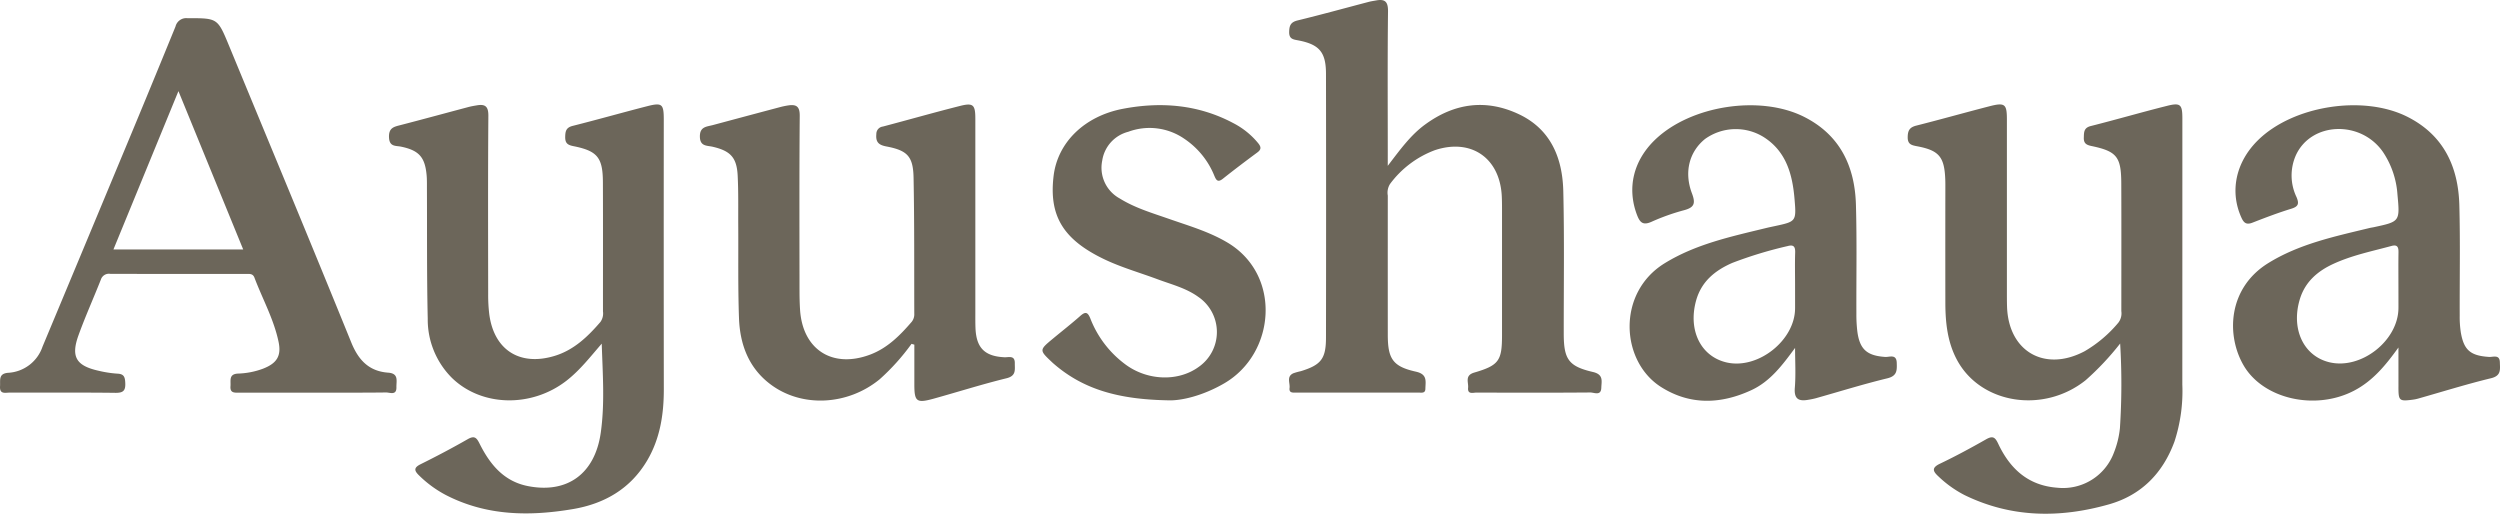 <svg id="Brand-Type" xmlns="http://www.w3.org/2000/svg" width="469.225" height="96.423" viewBox="0 0 469.225 96.423">
  <path id="Pfad_3" data-name="Pfad 3" d="M4142.019-54.945a51.556,51.556,0,0,1-6.468,6.879c-7.894,6.315-19.669,4.5-24.14-3.773-1.809-3.346-2.19-7.011-2.2-10.734q-.019-10.557,0-21.114c0-.7.009-1.394-.018-2.09-.163-4.2-1.169-5.413-5.256-6.187-1.038-.2-1.81-.333-1.793-1.724.015-1.25.374-1.845,1.621-2.159,4.586-1.158,9.138-2.449,13.719-3.628,2.9-.747,3.278-.425,3.279,2.447q0,16.305,0,32.611c0,.836,0,1.673.026,2.509.247,8.448,7.068,12.381,14.561,8.41a23.845,23.845,0,0,0,6.339-5.372,2.856,2.856,0,0,0,.551-2.15c0-8.014.026-16.028-.01-24.041-.021-4.936-.853-5.961-5.59-6.953-.98-.205-1.479-.506-1.442-1.586.035-1.011-.009-1.832,1.311-2.165,4.788-1.208,9.533-2.591,14.323-3.791,2.509-.629,2.863-.252,2.864,2.352q0,24.981-.008,49.963a30.519,30.519,0,0,1-1.475,10.7c-2.191,5.947-6.221,10.065-12.332,11.792-9.188,2.6-18.285,2.529-27.062-1.747a20.9,20.9,0,0,1-4.912-3.512c-1.012-.927-1.343-1.6.274-2.373,2.949-1.409,5.832-2.967,8.674-4.584,1.254-.713,1.7-.4,2.276.826,2.216,4.707,5.62,7.861,11.12,8.26a10.183,10.183,0,0,0,10.575-6.532,17.166,17.166,0,0,0,1.15-4.65A126.957,126.957,0,0,0,4142.019-54.945ZM3856.846-38.224c-1.094,7.748-6.3,11.485-13.674,10.036-4.543-.893-7.136-4.093-9.063-7.946-.58-1.159-.974-1.579-2.255-.847-2.9,1.657-5.855,3.216-8.848,4.7-1.355.67-1.123,1.262-.258,2.1a21.326,21.326,0,0,0,5.04,3.682c7.606,3.917,15.656,4.008,23.835,2.627,5.907-1,10.758-3.8,13.885-9.041,2.455-4.117,3.176-8.7,3.171-13.445q-.029-25.287-.007-50.574c0-2.994-.3-3.279-3.167-2.543-4.647,1.192-9.264,2.506-13.917,3.677-1.238.311-1.4.982-1.417,2.081-.014,1.161.443,1.508,1.526,1.723,4.526.9,5.532,2.136,5.551,6.789.033,8.08.009,16.161.013,24.242a2.755,2.755,0,0,1-.48,1.971c-2.39,2.773-4.991,5.275-8.607,6.371-6.547,1.986-11.4-1.13-12.261-7.873a30.047,30.047,0,0,1-.2-3.751c-.014-11.145-.049-22.292.035-33.437.013-1.727-.562-2.234-2.12-1.974-.546.091-1.094.183-1.628.325-4.235,1.124-8.46,2.281-12.7,3.378-1.256.325-2.272.5-2.2,2.313s1.274,1.54,2.257,1.744c3.325.689,4.491,1.929,4.8,5.316.083.9.058,1.809.062,2.714.039,8.08-.032,16.163.15,24.239a15.478,15.478,0,0,0,4.539,11.132c5.561,5.417,14.916,5.621,21.469.553,2.555-1.976,4.5-4.506,6.649-6.98C3857.2-49.309,3857.625-43.739,3856.846-38.224Zm147.711-52.7c0-8.779-.057-17.558.047-26.335.022-1.81-.532-2.388-2.214-2.082-.477.087-.959.155-1.427.278-4.44,1.164-8.865,2.391-13.325,3.476-1.3.317-1.566.954-1.587,2.17-.024,1.328.763,1.4,1.691,1.573,3.957.756,5.213,2.2,5.22,6.255q.042,24.767,0,49.534c-.005,3.977-.92,5.126-4.718,6.3a11.95,11.95,0,0,0-1.4.39c-1.345.607-.6,1.822-.721,2.767-.13.985.661.866,1.271.866q11.5.008,22.991,0c.518,0,1.218.163,1.231-.708.021-1.395.439-2.732-1.788-3.226-4.342-.964-5.265-2.421-5.268-6.93q-.009-13.062,0-26.125a3.041,3.041,0,0,1,.431-2.182,18.538,18.538,0,0,1,8.388-6.325c6.823-2.283,12.24,1.456,12.578,8.657.036.765.043,1.532.044,2.3q0,11.913,0,23.826c-.006,4.712-.587,5.6-5.2,6.948-1.848.54-1.062,1.827-1.164,2.85-.134,1.332.97.9,1.618.907,7.106.027,14.213.04,21.319-.017.717-.005,2.016.7,2.063-.888.036-1.226.469-2.485-1.577-2.959-4.6-1.066-5.468-2.413-5.474-7.2-.011-8.917.128-17.839-.085-26.751-.148-6.178-2.326-11.573-8.285-14.406-6.2-2.945-12.174-2.122-17.7,1.947-2.675,1.969-4.6,4.627-6.96,7.717ZM3816.536-45.759c.728-.009,2,.625,1.955-1-.028-1.167.479-2.568-1.545-2.716-3.592-.264-5.574-2.332-6.928-5.665-7.558-18.616-15.286-37.163-22.958-55.732-2.143-5.185-2.146-5.137-7.786-5.134a2.075,2.075,0,0,0-2.247,1.563q-5.359,13.129-10.831,26.213-7.051,16.946-14.13,33.879a7.233,7.233,0,0,1-6.431,4.9c-1.873.14-1.466,1.391-1.541,2.53-.1,1.563,1.007,1.185,1.828,1.187,6.616.017,13.233-.038,19.848.045,1.507.019,1.9-.466,1.828-1.888-.051-1.077-.241-1.655-1.457-1.712a21.057,21.057,0,0,1-3.5-.533c-4.264-.939-5.288-2.618-3.815-6.691,1.276-3.528,2.823-6.958,4.2-10.45a1.583,1.583,0,0,1,1.766-1.058c8.5.021,16.993.011,25.489.017.608,0,1.259-.106,1.56.691,1.519,4.026,3.655,7.829,4.535,12.082.545,2.634-.345,4-2.9,5a14.593,14.593,0,0,1-4.69.926c-1.81.077-1.354,1.318-1.44,2.361-.108,1.308.738,1.227,1.613,1.225,4.666-.012,9.332-.006,14-.006C3807.483-45.732,3812.01-45.7,3816.536-45.759ZM3765.377-72.6l12.2-29.72,12.156,29.72ZM3915.7-54.734v7.464c0,3.24.411,3.567,3.645,2.669,4.558-1.265,9.072-2.7,13.662-3.826,1.859-.458,1.533-1.62,1.549-2.831.02-1.537-1.145-1.072-1.948-1.111-3.69-.177-5.281-1.751-5.431-5.46-.036-.9-.029-1.811-.029-2.717q0-18.289,0-36.58c0-2.622-.387-3.039-2.845-2.42-4.854,1.224-9.67,2.6-14.511,3.878a1.384,1.384,0,0,0-1.223,1.4c-.14,1.467.374,2.051,1.87,2.333,3.955.745,5.037,1.863,5.115,5.856.165,8.5.107,17,.134,25.5a2.261,2.261,0,0,1-.482,1.559c-2.2,2.558-4.558,4.931-7.785,6.149-7.1,2.678-12.71-.939-13.174-8.454-.073-1.182-.1-2.367-.1-3.551-.007-10.939-.05-21.879.042-32.818.015-1.807-.693-2.162-2.181-1.939a15,15,0,0,0-1.624.346q-6.25,1.662-12.5,3.34c-1.168.313-2.462.28-2.436,2.172.027,1.869,1.352,1.652,2.413,1.9,3.328.778,4.512,2.005,4.681,5.425.155,3.129.087,6.268.107,9.4.037,5.782-.066,11.57.14,17.346.176,4.909,1.8,9.318,5.889,12.4,5.9,4.454,14.541,3.984,20.534-.949a41.167,41.167,0,0,0,5.958-6.629Zm278.551,7.927c0,2.614.142,2.738,2.7,2.4a7.275,7.275,0,0,0,1.022-.211c4.55-1.287,9.069-2.705,13.662-3.815,1.951-.472,1.678-1.674,1.652-2.969-.031-1.555-1.26-.98-2.018-1.028-3.49-.223-4.753-1.259-5.319-4.658a19.355,19.355,0,0,1-.2-3.117c-.024-6.9.114-13.8-.069-20.691-.191-7.223-2.934-13.145-9.7-16.578-8.3-4.217-21.518-2.123-28.113,4.388-4.178,4.124-5.318,9.636-3.079,14.537.462,1.01.961,1.349,2.057.922,2.4-.934,4.806-1.855,7.264-2.608,1.366-.419,1.541-.943,1-2.216a9.368,9.368,0,0,1-.081-7.895c2.916-6.219,12.134-6.535,16.3-.578a16.3,16.3,0,0,1,2.736,8.007c.477,5.079.46,5.081-4.415,6.132-.272.059-.551.091-.821.157-6.554,1.594-13.181,2.976-19.03,6.6-7.575,4.7-7.9,13.56-4.593,19.214,3.692,6.3,13.422,8.485,20.662,4.745,3.589-1.854,6-4.821,8.383-8.133Q4194.253-50.5,4194.254-46.807Zm0-14.829c0,6.127-6.994,11.638-12.954,10.209-4.881-1.171-7.254-6.284-5.539-11.881,1-3.246,3.335-5.229,6.268-6.583,3.486-1.61,7.249-2.373,10.934-3.37,1.1-.3,1.315.246,1.3,1.193-.035,2.086-.011,4.173-.011,6.259Q4194.254-63.722,4194.253-61.636Zm-113.294,15c-.167,2.076.692,2.571,2.485,2.258a14.353,14.353,0,0,0,1.429-.291c4.483-1.262,8.934-2.652,13.458-3.747,1.868-.452,1.8-1.549,1.758-2.912-.054-1.7-1.361-1.049-2.167-1.1-3.4-.229-4.782-1.408-5.225-4.756a26.47,26.47,0,0,1-.183-3.331c-.028-6.824.109-13.653-.085-20.472-.206-7.225-2.989-13.124-9.763-16.519-8.276-4.147-21.282-2.1-27.943,4.318-4.1,3.952-5.29,9.106-3.384,14.11.549,1.442,1.131,1.993,2.716,1.288a40.308,40.308,0,0,1,6.084-2.169c1.94-.511,2.235-1.265,1.514-3.163-1.532-4.036-.475-7.85,2.456-10.215a9.915,9.915,0,0,1,11-.36c4.261,2.7,5.413,7.038,5.8,11.671.352,4.178.288,4.184-3.728,5.047-.544.117-1.09.228-1.63.36-6.55,1.6-13.16,3-19.021,6.609-9.028,5.552-8.289,18.412-.665,23.233,5.46,3.453,11.239,3.221,16.942.581,3.585-1.66,5.858-4.758,8.2-7.925C4081.006-51.627,4081.158-49.118,4080.959-46.637Zm.047-14.927c0,6-6.935,11.505-12.818,10.177-4.858-1.1-7.3-6.013-5.765-11.6.991-3.6,3.568-5.687,6.822-7.1a76.766,76.766,0,0,1,10.355-3.147c1.164-.323,1.458.134,1.423,1.238-.065,2.016-.018,4.034-.018,6.052Q4081.007-63.756,4081.006-61.564ZM3973.9-47.492c9.6-5.614,10.791-20.313.573-26.4-3.448-2.052-7.259-3.145-10.993-4.453-3.148-1.1-6.361-2.041-9.227-3.824a6.563,6.563,0,0,1-3.292-7.09,6.593,6.593,0,0,1,4.886-5.427,11.486,11.486,0,0,1,10.563,1.338,15.207,15.207,0,0,1,5.577,6.867c.331.783.611,1.408,1.607.618,2.126-1.687,4.292-3.327,6.476-4.939.746-.55.748-1.008.2-1.7a14.73,14.73,0,0,0-4.668-3.791c-6.555-3.5-13.551-4.068-20.7-2.718-7.311,1.38-12.3,6.358-13.06,12.575-.909,7.478,1.747,11.925,9.39,15.62,3.263,1.577,6.759,2.556,10.144,3.819,2.6.969,5.323,1.638,7.627,3.305a7.98,7.98,0,0,1,.05,13.149c-3.745,2.724-9.368,2.611-13.512-.316a19.434,19.434,0,0,1-6.81-8.792c-.484-1.192-.911-1.334-1.883-.475-1.669,1.474-3.428,2.847-5.142,4.27-2.579,2.142-2.577,2.145-.151,4.432.1.1.206.188.311.279,5.587,4.847,12.226,6.674,21.308,6.857C3965.828-44.142,3970.006-45.215,3973.9-47.492Z" transform="translate(-3744.087 119.421)" fill="#6C665A"/>
</svg>

